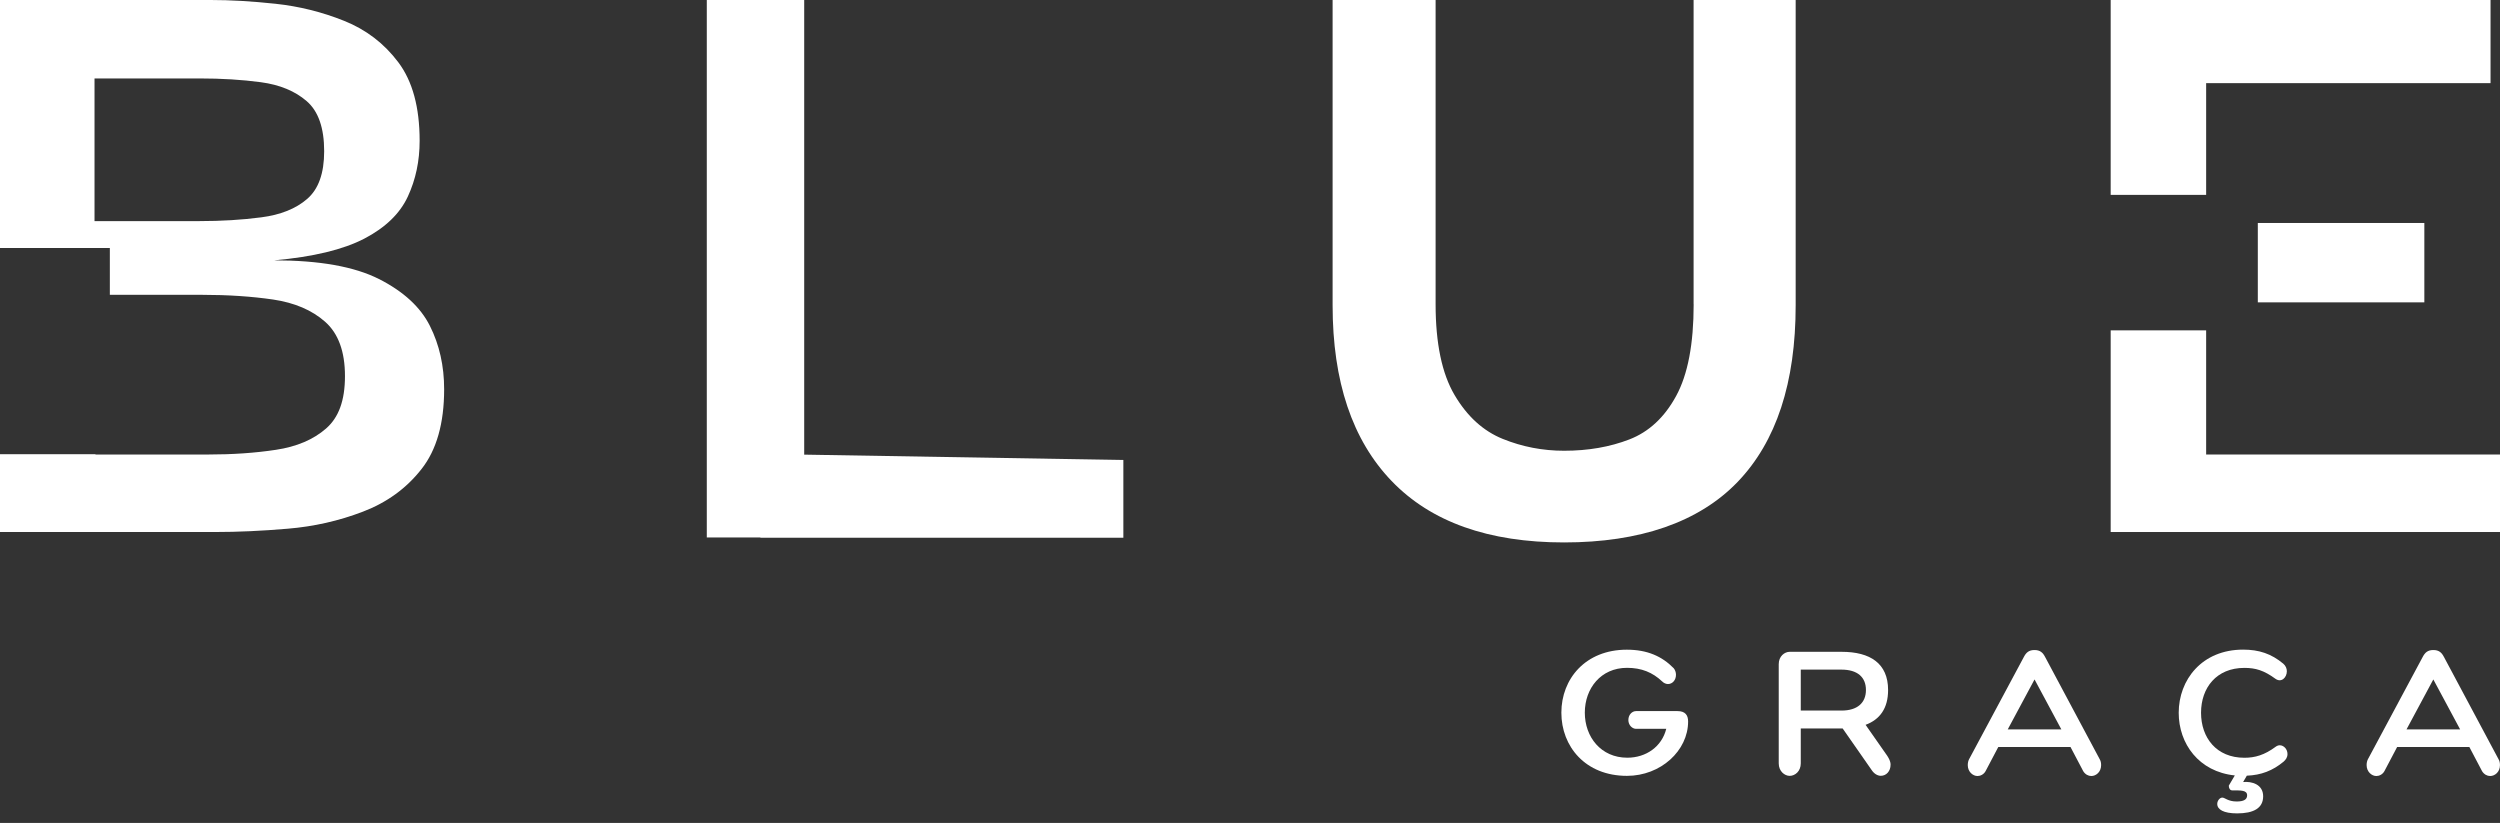 <svg width="240" height="79" viewBox="0 0 240 79" fill="none" xmlns="http://www.w3.org/2000/svg">
<rect x="0" y="0" width="240" height="79" fill="#333333" stroke="none"/>
<path d="M162.591 29.213C162.591 33.026 162.031 35.957 160.911 38.01C159.791 40.07 158.292 41.461 156.419 42.185C154.547 42.909 152.459 43.272 150.157 43.272C148.097 43.272 146.134 42.892 144.262 42.134C142.389 41.376 140.845 39.973 139.634 37.914C138.424 35.861 137.818 32.953 137.818 29.208V0H127.93V29.304C127.93 36.624 129.819 42.248 133.598 46.179C137.377 50.111 142.898 52.074 150.157 52.074C157.415 52.074 163.083 50.139 166.806 46.27C170.528 42.4 172.384 36.743 172.384 29.304V0H162.585V29.213H162.591Z" fill="white"/>
<path d="M25.084 20.864C23.24 21.107 21.26 21.226 19.144 21.226H9.074V7.53H19.144C21.26 7.53 23.228 7.648 25.038 7.892C26.855 8.135 28.32 8.74 29.44 9.708C30.56 10.675 31.12 12.276 31.12 14.516C31.12 16.632 30.577 18.159 29.485 19.099C28.399 20.038 26.928 20.626 25.084 20.864ZM36.381 26.787C34.022 25.593 30.667 24.993 26.311 24.993C30.062 24.66 32.947 23.964 34.978 22.906C37.003 21.848 38.395 20.502 39.153 18.867C39.911 17.232 40.285 15.45 40.285 13.515C40.285 10.307 39.606 7.801 38.242 5.985C36.879 4.169 35.142 2.84 33.026 1.997C30.911 1.148 28.716 0.605 26.447 0.362C24.179 0.119 22.108 0 20.236 0H0V23.811H10.545V28.303H19.415C21.893 28.303 24.162 28.455 26.221 28.755C28.274 29.061 29.943 29.768 31.21 30.888C32.478 32.008 33.117 33.745 33.117 36.104C33.117 38.463 32.512 40.081 31.301 41.139C30.09 42.197 28.489 42.881 26.492 43.181C24.495 43.486 22.317 43.634 19.958 43.634H9.165V43.6H0V51.073H20.683C22.798 51.073 25.112 50.971 27.624 50.756C30.13 50.547 32.534 50.004 34.837 49.121C37.133 48.244 39.012 46.886 40.46 45.036C41.914 43.192 42.638 40.635 42.638 37.371C42.638 35.131 42.185 33.106 41.275 31.295C40.369 29.479 38.734 27.98 36.375 26.781" fill="white"/>
<path d="M211.79 7.982H239.091V0H202.625V18.708H211.79V7.982Z" fill="white"/>
<path d="M232.737 21.406H216.75V29.026H232.737V21.406Z" fill="white"/>
<path d="M211.79 43.633V31.714H202.625V51.073H240.002V43.633H211.79Z" fill="white"/>
<path d="M77.203 43.645V0H67.852V51.599H73V51.621H107.842V44.16L77.203 43.645Z" fill="white"/>
<path d="M157.064 69.968C156.696 69.968 156.323 69.611 156.323 69.125C156.323 68.599 156.691 68.265 157.064 68.265H161.041C161.782 68.265 162.059 68.655 162.059 69.26C162.059 72.067 159.429 74.482 156.187 74.482C152.193 74.482 149.891 71.659 149.891 68.418C149.891 65.176 152.199 62.37 156.176 62.37C158.127 62.37 159.547 62.998 160.673 64.147C160.803 64.299 160.894 64.537 160.894 64.774C160.894 65.312 160.537 65.668 160.124 65.668C159.949 65.668 159.723 65.583 159.564 65.414C158.648 64.554 157.596 64.112 156.193 64.112C153.681 64.112 152.142 66.087 152.142 68.418C152.142 70.748 153.692 72.74 156.221 72.74C158.026 72.74 159.536 71.676 159.96 69.968H157.064Z" fill="white"/>
<path d="M172.874 64.277V68.214H176.794C178.304 68.214 179.13 67.473 179.13 66.24C179.13 65.007 178.316 64.283 176.777 64.283H172.874V64.277ZM172.874 73.283C172.874 74.041 172.325 74.483 171.81 74.483C171.324 74.483 170.758 74.041 170.758 73.283V63.757C170.758 62.998 171.318 62.574 171.81 62.574H176.794C179.543 62.574 181.257 63.689 181.257 66.24C181.257 67.994 180.471 69.074 179.096 69.583L181.184 72.57C181.331 72.808 181.495 73.079 181.495 73.413C181.495 74.036 181.082 74.477 180.562 74.477C180.251 74.477 179.911 74.29 179.662 73.9L176.896 69.934H172.874V73.278V73.283Z" fill="white"/>
<path d="M195.316 65.226L192.742 70.023H197.89L195.316 65.226ZM198.772 71.709H191.837L190.609 74.04C190.434 74.346 190.123 74.498 189.84 74.498C189.393 74.498 188.906 74.091 188.906 73.452C188.906 73.231 188.952 73.044 189.025 72.897L194.292 63.065C194.512 62.641 194.778 62.403 195.31 62.403C195.842 62.403 196.108 62.641 196.328 63.065L201.578 72.897C201.669 73.05 201.708 73.237 201.708 73.452C201.708 74.108 201.222 74.498 200.764 74.498C200.481 74.498 200.187 74.346 199.994 74.04L198.767 71.709H198.772Z" fill="white"/>
<path d="M215.696 74.465L215.34 75.076C216.165 74.991 217.263 75.296 217.263 76.445C217.263 77.593 216.33 78.085 214.762 78.085C213.461 78.085 212.856 77.712 212.856 77.175C212.856 76.869 213.094 76.569 213.343 76.569C213.591 76.569 213.891 76.943 214.717 76.943C215.396 76.943 215.724 76.756 215.724 76.354C215.724 75.845 215.119 75.879 214.304 75.879C214.067 75.879 213.965 75.659 213.965 75.421L214.542 74.442C211.08 74.086 209.156 71.387 209.156 68.429C209.156 65.272 211.374 62.364 215.34 62.364C216.861 62.364 218.044 62.755 219.198 63.716C219.435 63.92 219.537 64.192 219.537 64.44C219.537 65.029 219.022 65.572 218.445 65.165C217.336 64.356 216.539 64.118 215.458 64.118C212.782 64.118 211.3 66.024 211.3 68.423C211.3 70.822 212.777 72.745 215.458 72.745C216.477 72.745 217.382 72.49 218.474 71.682C218.592 71.597 218.722 71.546 218.858 71.546C219.226 71.546 219.599 71.902 219.599 72.389C219.599 72.711 219.435 72.932 219.232 73.113C218.179 73.99 217.059 74.414 215.696 74.465Z" fill="white"/>
<path d="M233.599 65.226L231.025 70.023H236.173L233.599 65.226ZM237.061 71.709H230.126L228.898 74.04C228.723 74.346 228.412 74.498 228.129 74.498C227.687 74.498 227.195 74.091 227.195 73.452C227.195 73.231 227.241 73.044 227.314 72.897L232.581 63.065C232.802 62.641 233.067 62.403 233.599 62.403C234.131 62.403 234.397 62.641 234.617 63.065L239.867 72.897C239.958 73.05 239.997 73.237 239.997 73.452C239.997 74.108 239.511 74.498 239.053 74.498C238.77 74.498 238.476 74.346 238.283 74.04L237.056 71.709H237.061Z" fill="white"/>
</svg>
